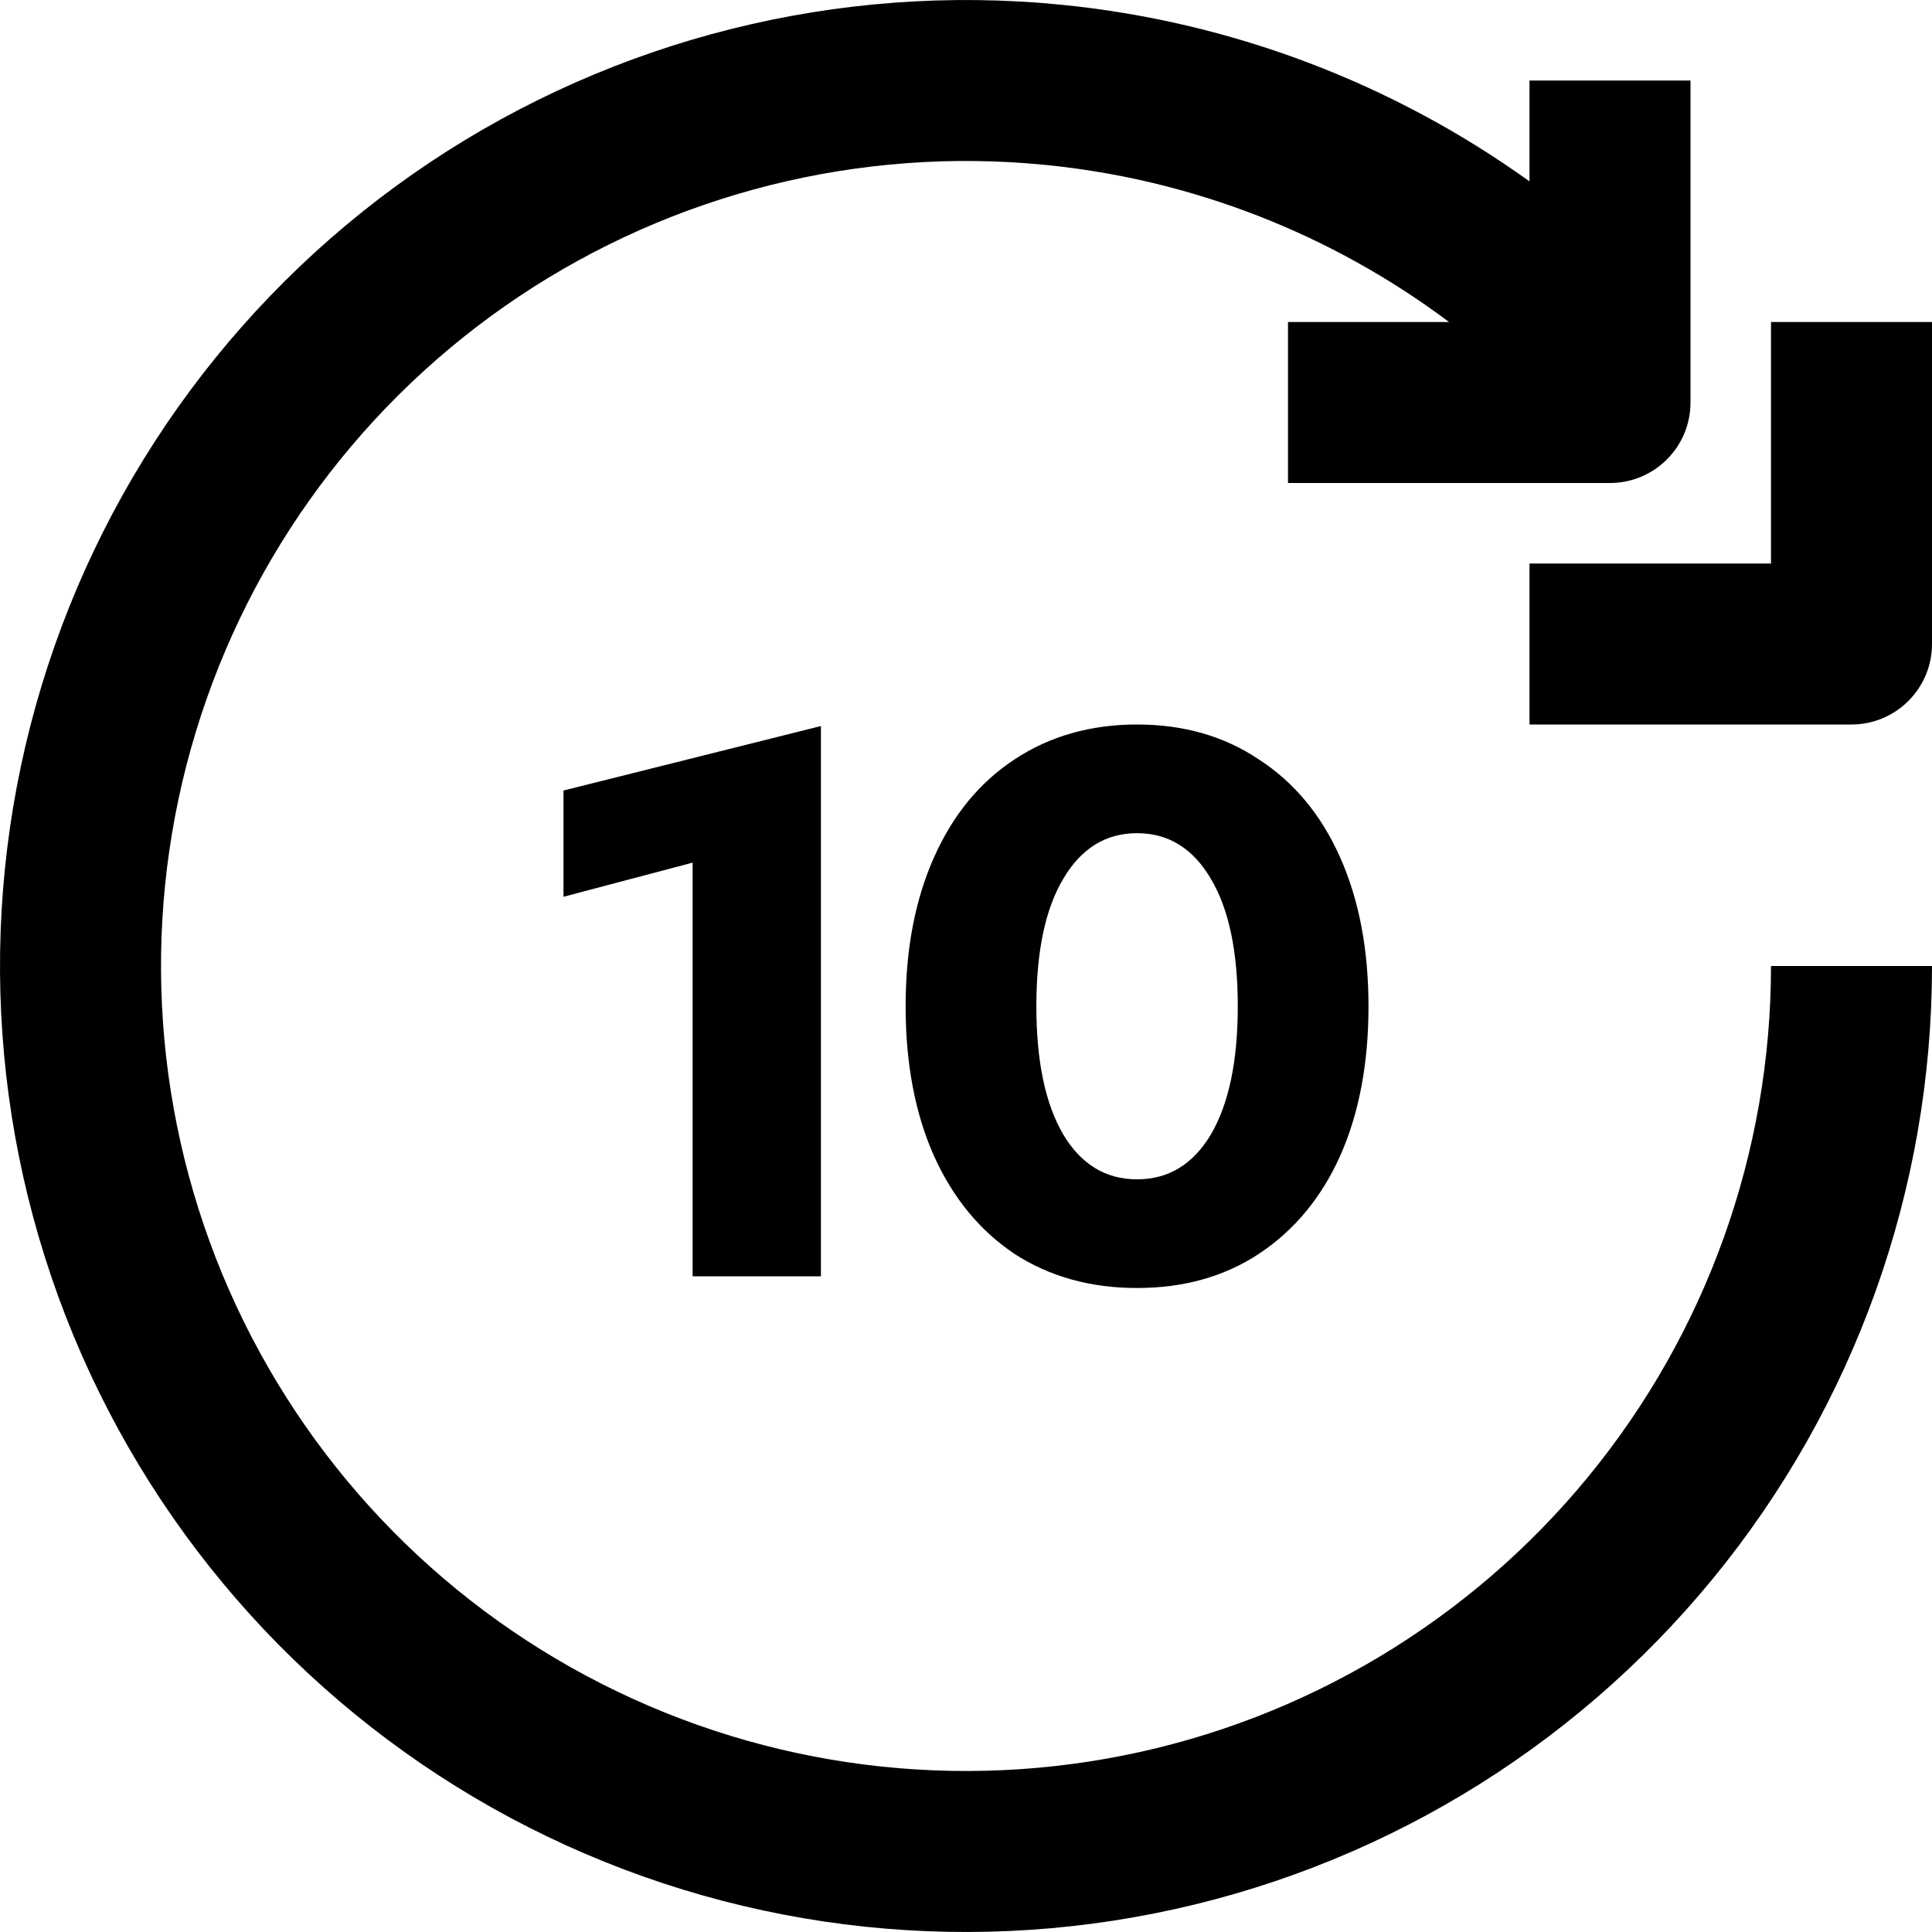 <svg viewBox="0 0 24 24" fill="none" xmlns="http://www.w3.org/2000/svg" class="Hawkins-Icon Hawkins-Icon-Standard"><path fill-rule="evenodd" clip-rule="evenodd" d="M6.444 3.685C8.368 2.4 10.678 1.821 12.98 2.048C14.809 2.228 16.544 2.908 18 4H16V6H20C20.552 6 21 5.552 21 5V1H19V2.253C17.295 1.029 15.288 0.266 13.176 0.058C10.413 -0.214 7.642 0.48 5.333 2.022C3.025 3.565 1.323 5.86 0.517 8.517C-0.289 11.173 -0.149 14.027 0.913 16.592C1.976 19.157 3.895 21.274 6.343 22.583C8.792 23.892 11.618 24.311 14.341 23.769C17.064 23.228 19.515 21.759 21.276 19.613C23.037 17.467 24 14.776 24 12L22 12C22 14.314 21.198 16.555 19.73 18.344C18.262 20.132 16.22 21.357 13.951 21.808C11.682 22.259 9.326 21.91 7.286 20.819C5.246 19.729 3.647 17.964 2.761 15.827C1.876 13.689 1.759 11.311 2.431 9.097C3.102 6.883 4.521 4.971 6.444 3.685ZM22 4V7H19V9H23C23.552 9 24 8.552 24 8V4H22ZM12.602 15.576C13.039 15.859 13.547 16 14.125 16C14.703 16 15.208 15.859 15.638 15.576C16.075 15.287 16.412 14.882 16.647 14.361C16.882 13.834 17 13.213 17 12.5C17 11.793 16.882 11.176 16.647 10.649C16.412 10.122 16.075 9.717 15.638 9.434C15.208 9.145 14.703 9 14.125 9C13.547 9 13.039 9.145 12.602 9.434C12.171 9.717 11.838 10.122 11.603 10.649C11.368 11.176 11.25 11.793 11.25 12.5C11.25 13.213 11.368 13.834 11.603 14.361C11.838 14.882 12.171 15.287 12.602 15.576ZM15.043 14.091C14.821 14.464 14.515 14.65 14.125 14.65C13.735 14.65 13.429 14.464 13.207 14.091C12.985 13.712 12.874 13.181 12.874 12.5C12.874 11.819 12.985 11.292 13.207 10.919C13.429 10.54 13.735 10.35 14.125 10.35C14.515 10.35 14.821 10.54 15.043 10.919C15.265 11.292 15.376 11.819 15.376 12.5C15.376 13.181 15.265 13.712 15.043 14.091ZM8.604 10.716V15.855H10.198V9.019L7 9.82V11.14L8.604 10.716Z" fill="currentColor"></path></svg>